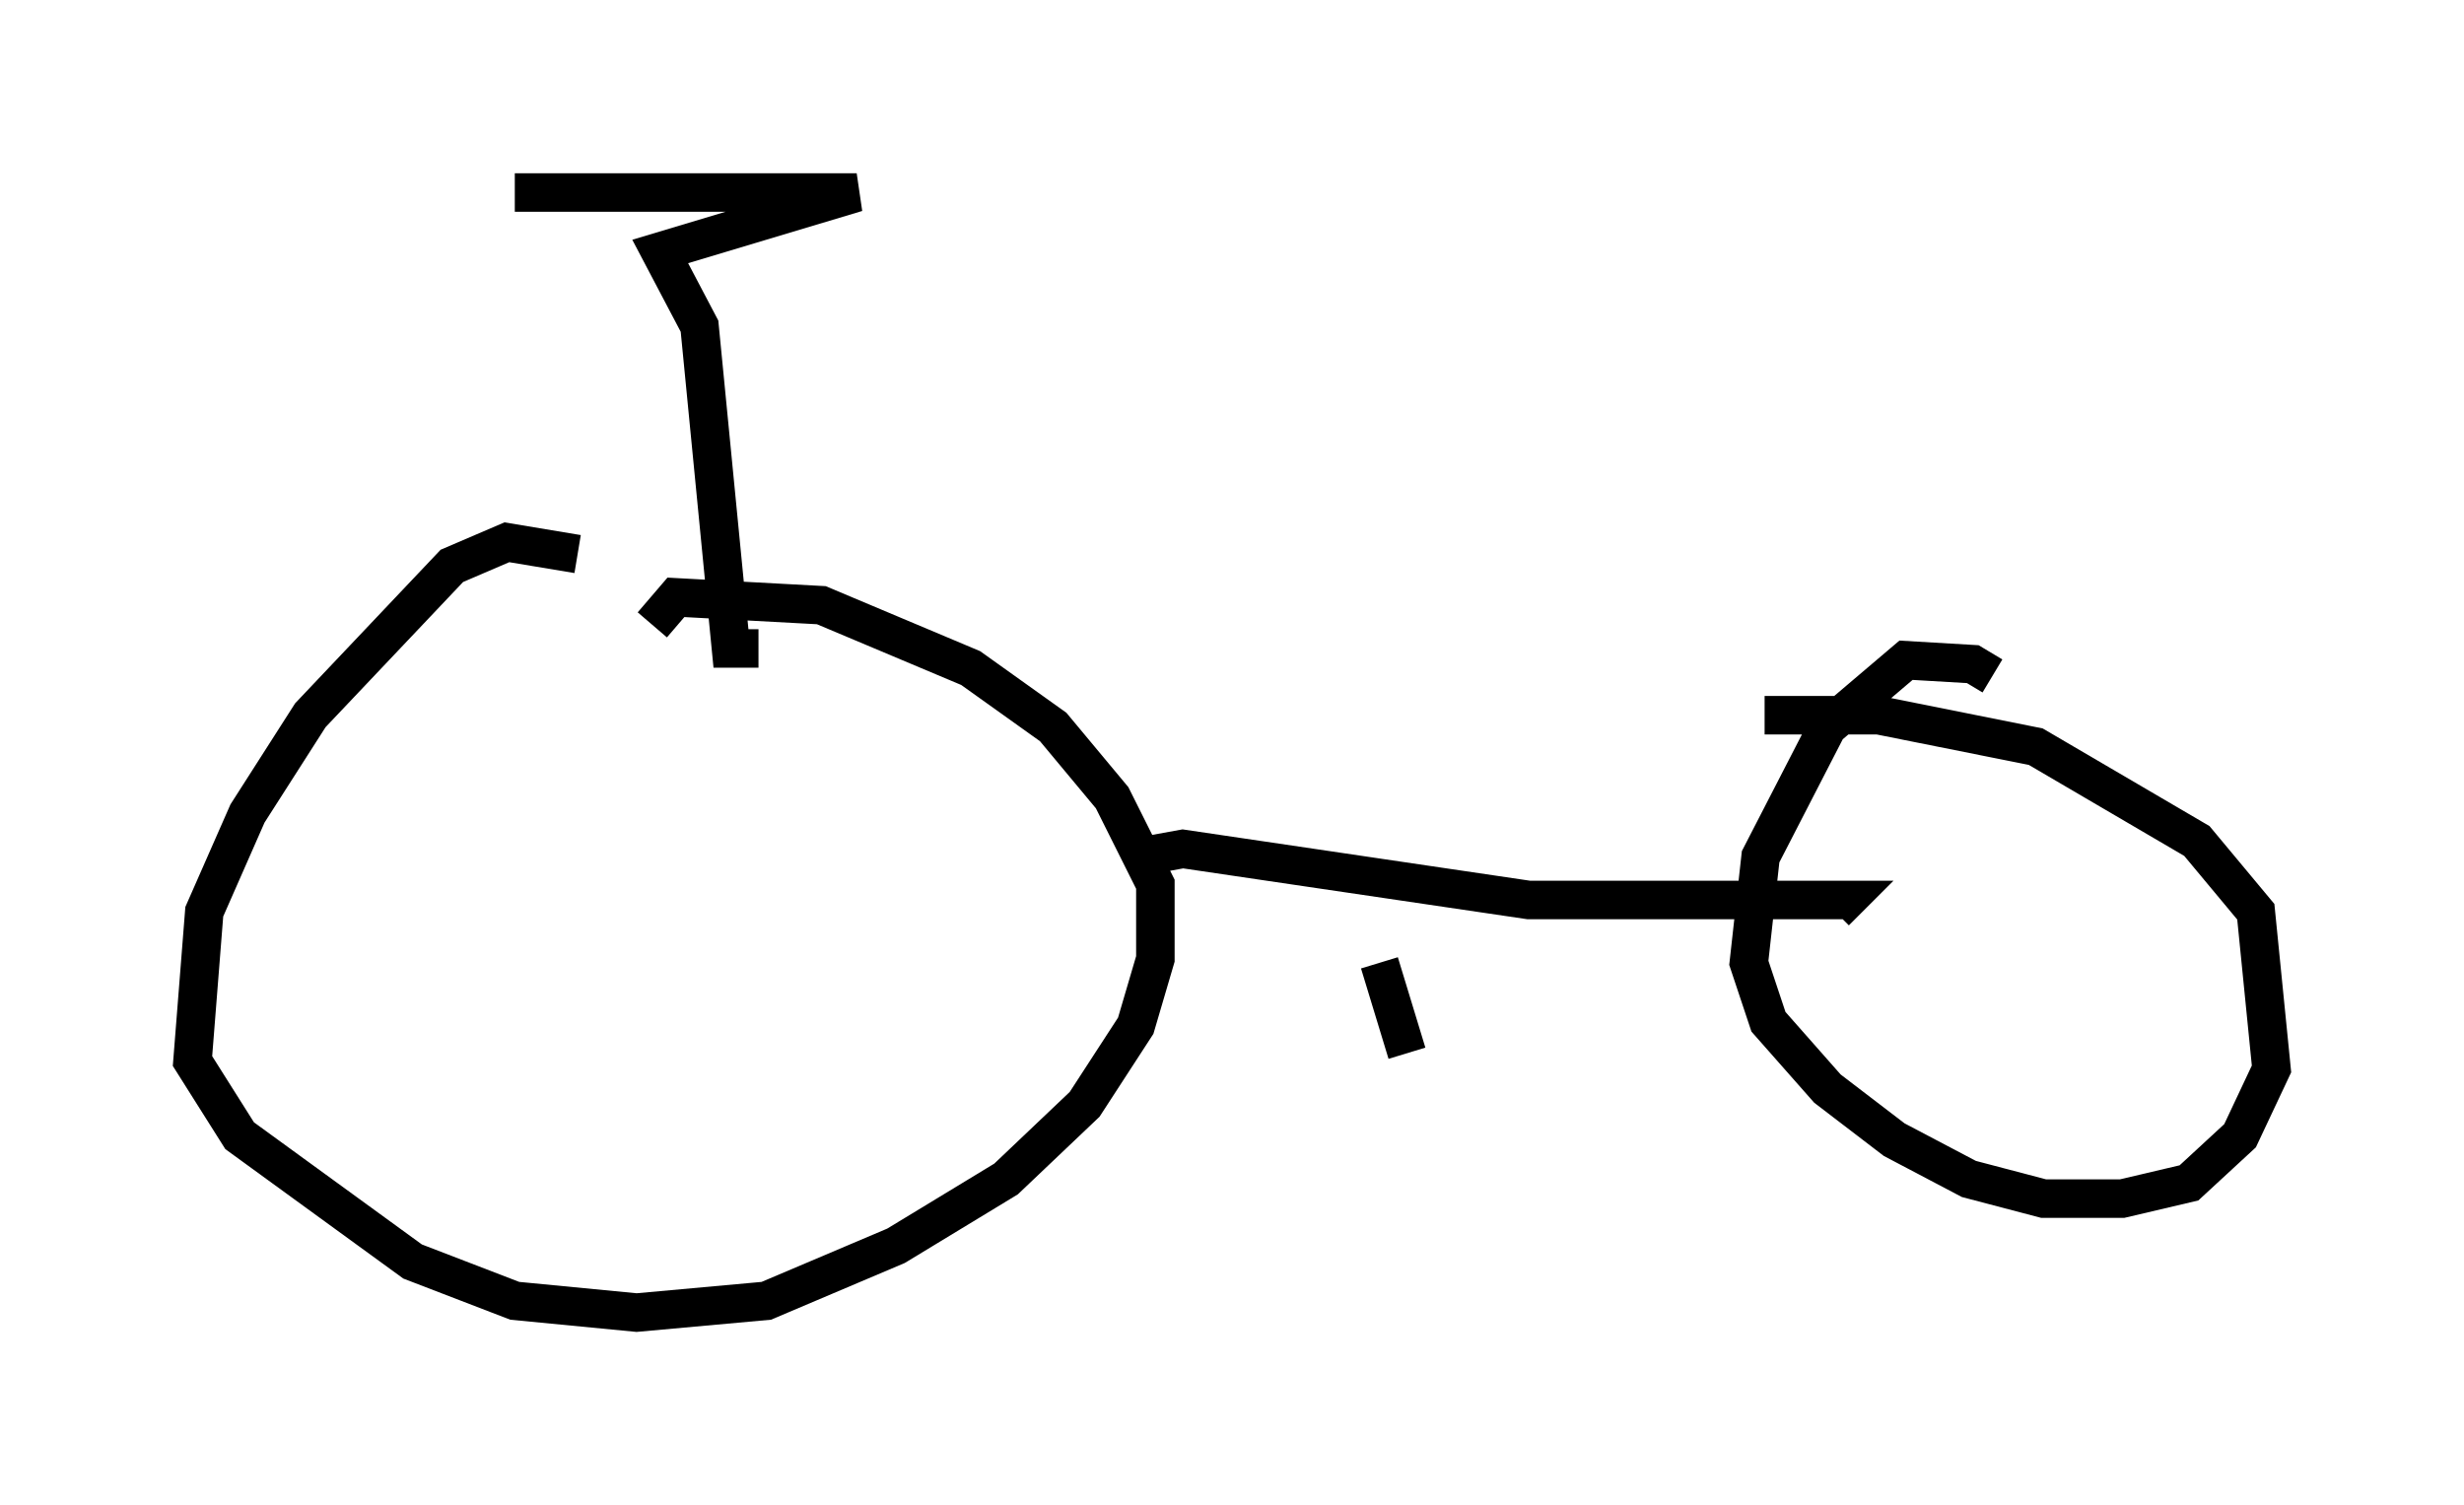 <?xml version="1.0" encoding="utf-8" ?>
<svg baseProfile="full" height="39.094" version="1.1" width="64.003" xmlns="http://www.w3.org/2000/svg" xmlns:ev="http://www.w3.org/2001/xml-events" xmlns:xlink="http://www.w3.org/1999/xlink"><defs /><rect fill="white" height="39.094" width="64.003" x="0" y="0" /><path d="M16.229, 15.413 m-1.225, -1.021 l-1.838, -0.306 -1.429, 0.613 l-3.675, 3.879 -1.633, 2.552 l-1.123, 2.552 -0.306, 3.879 l1.225, 1.94 4.492, 3.267 l2.654, 1.021 3.165, 0.306 l3.369, -0.306 3.369, -1.429 l2.858, -1.735 2.042, -1.94 l1.327, -2.042 0.51, -1.735 l0.0, -1.94 -1.123, -2.246 l-1.531, -1.838 -2.144, -1.531 l-3.879, -1.633 -3.777, -0.204 l-0.613, 0.715 m12.658, 6.023 l1.123, -0.204 8.983, 1.327 l8.269, 0.0 -0.306, 0.306 m4.083, -6.125 l-0.51, -0.306 -1.735, -0.102 l-2.042, 1.735 -1.735, 3.369 l-0.306, 2.756 0.51, 1.531 l1.531, 1.735 1.735, 1.327 l1.94, 1.021 1.94, 0.51 l2.042, 0.0 1.735, -0.408 l1.327, -1.225 0.817, -1.735 l-0.408, -4.083 -1.531, -1.838 l-4.185, -2.45 -4.083, -0.817 l-2.96, 0.0 m-26.134, -1.735 l-0.715, 0.0 -0.817, -8.371 l-1.021, -1.94 5.104, -1.531 l-8.881, 0.0 m22.459, 20.009 l0.715, 2.348 " fill="none" stroke="black" stroke-width="1" /></svg>